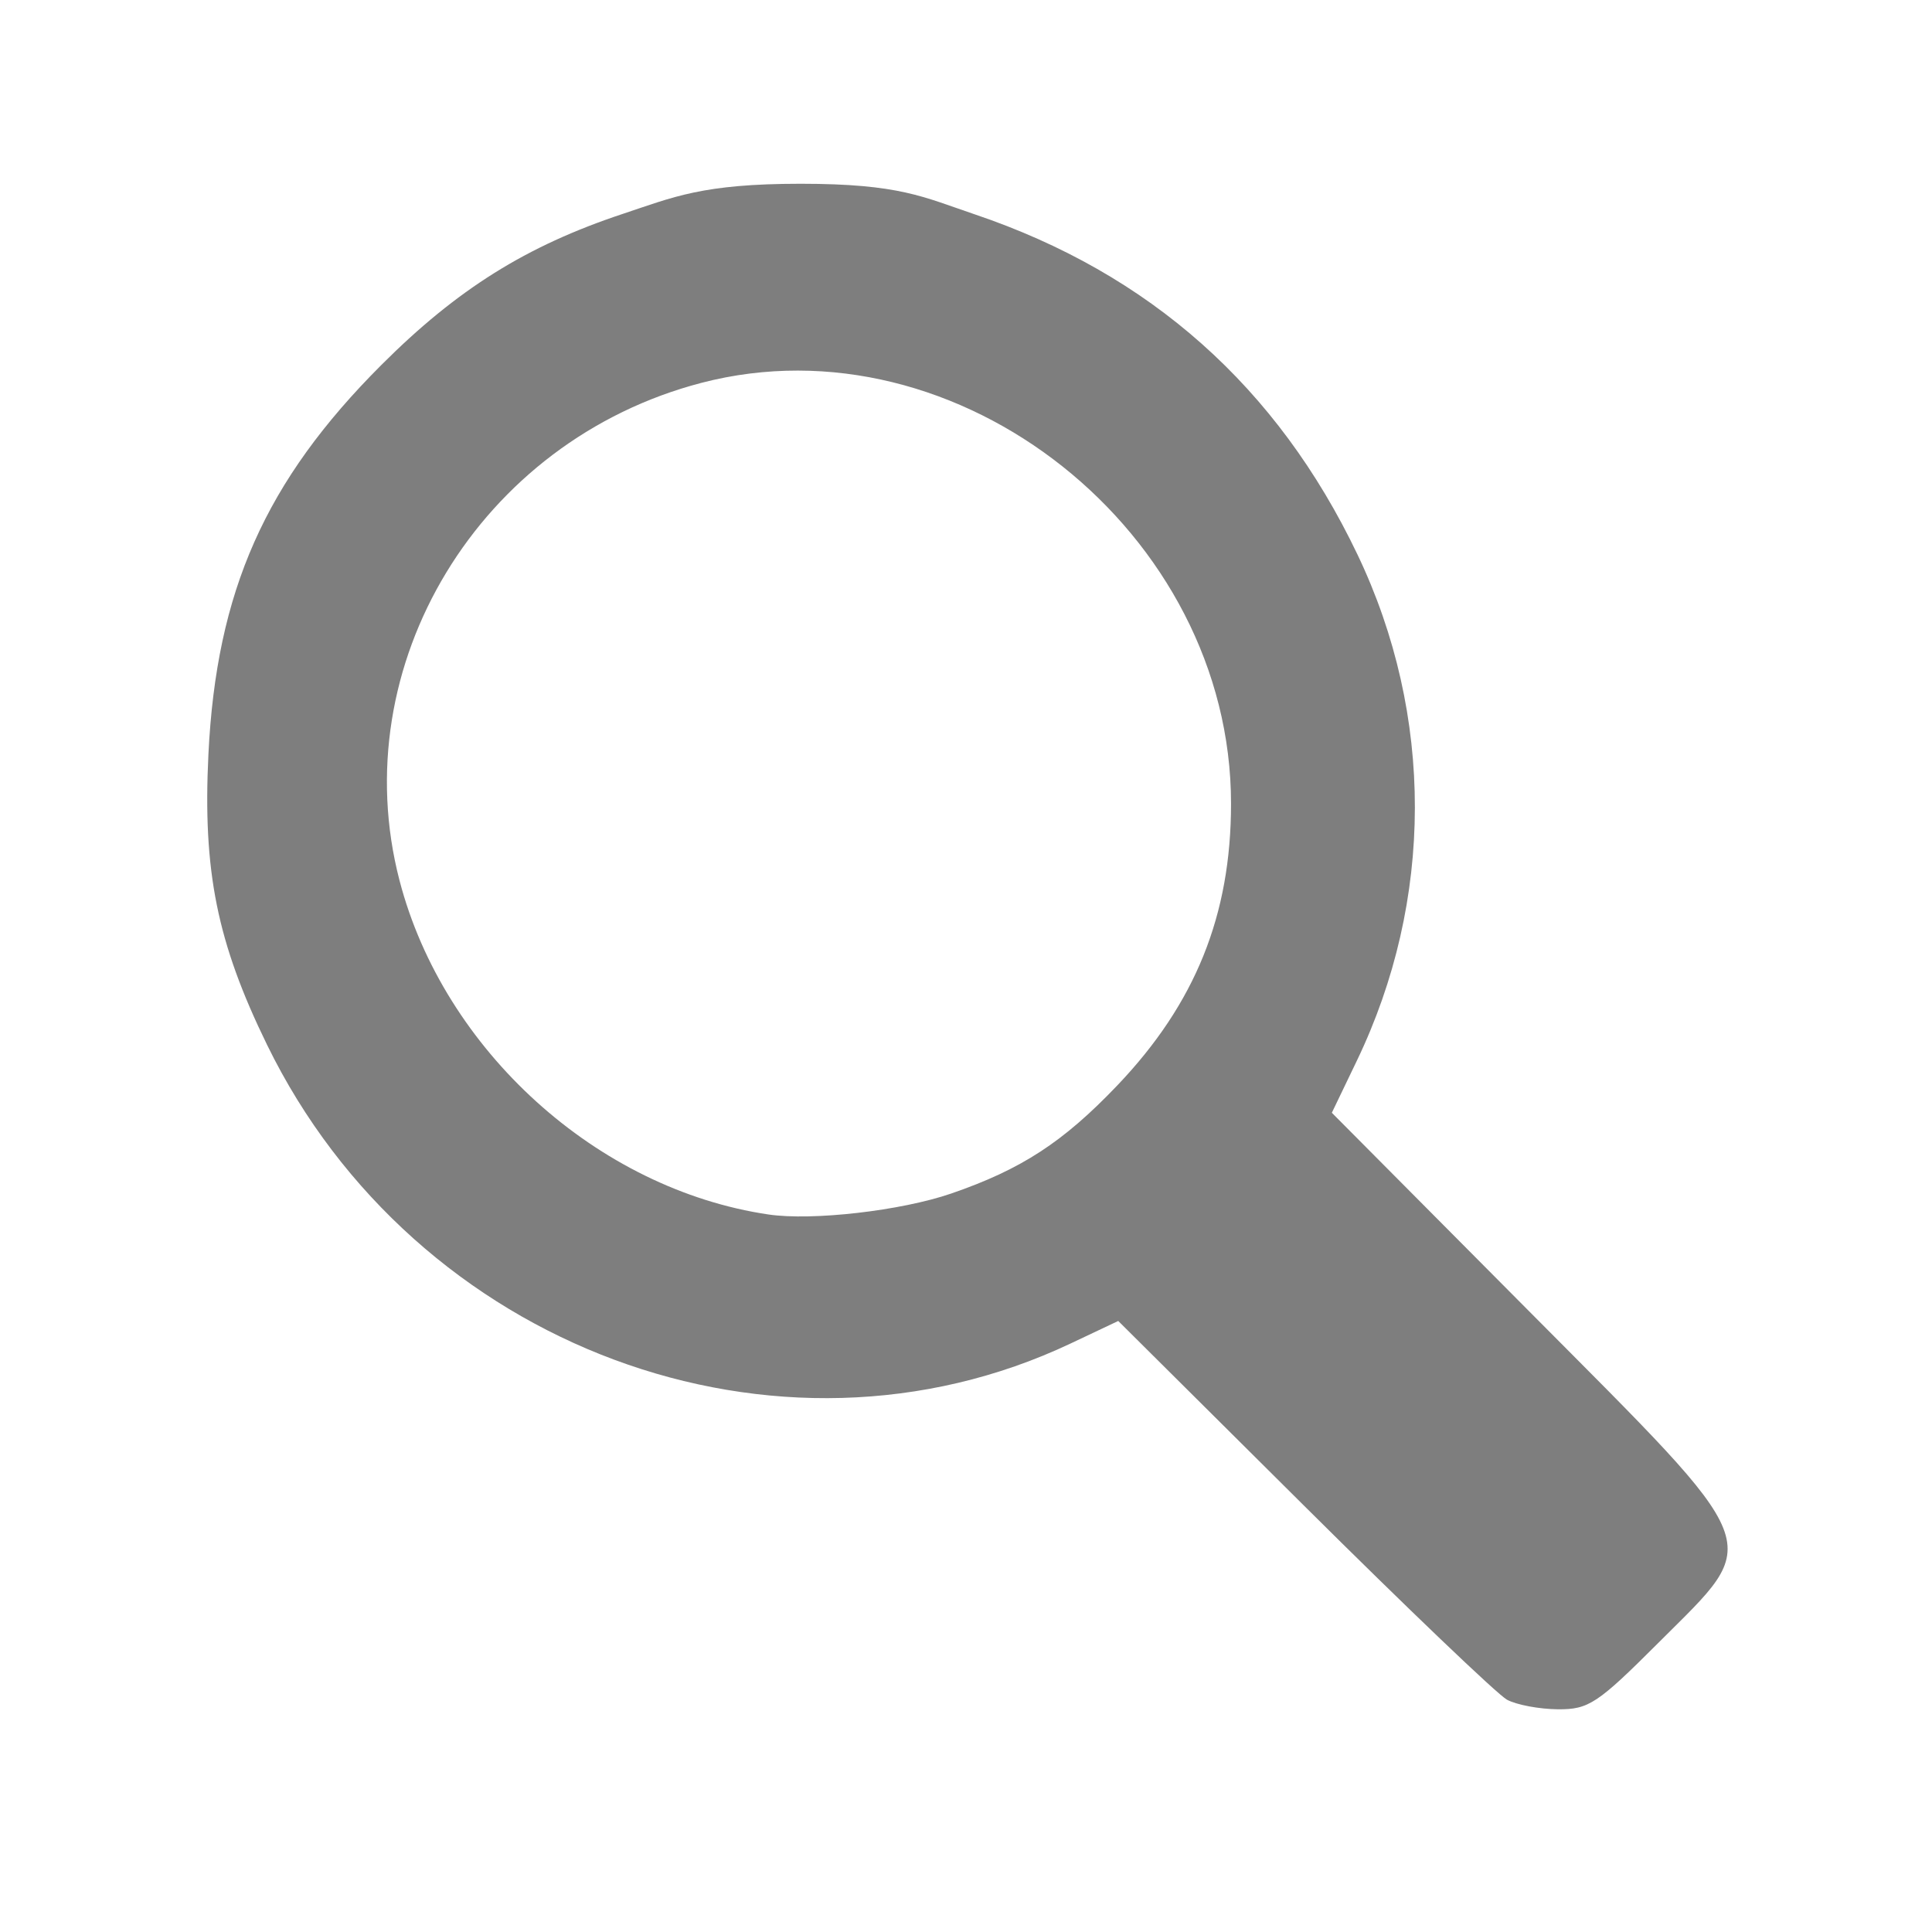 <?xml version="1.0" encoding="UTF-8" standalone="no"?>
<!-- Created with Inkscape (http://www.inkscape.org/) -->

<svg
   xmlns:dc="http://purl.org/dc/elements/1.1/"
   xmlns:cc="http://creativecommons.org/ns#"
   xmlns:rdf="http://www.w3.org/1999/02/22-rdf-syntax-ns#"
   xmlns:svg="http://www.w3.org/2000/svg"
   xmlns="http://www.w3.org/2000/svg"
   xmlns:sodipodi="http://sodipodi.sourceforge.net/DTD/sodipodi-0.dtd"
   xmlns:inkscape="http://www.inkscape.org/namespaces/inkscape"
   version="1.1"
   id="svg2"
   width="300"
   height="300"
   viewBox="0 0 300 300"
   sodipodi:docname="search.svg"
   inkscape:version="0.92.1 r15371">
  <defs
     id="defs6" />
  <sodipodi:namedview
     pagecolor="#ffffff"
     bordercolor="#666666"
     borderopacity="1"
     objecttolerance="10"
     gridtolerance="10"
     guidetolerance="10"
     inkscape:pageopacity="0"
     inkscape:pageshadow="2"
     inkscape:window-width="1440"
     inkscape:window-height="838"
     id="namedview4"
     showgrid="false"
     inkscape:zoom="3.1466667"
     inkscape:cx="133.19913"
     inkscape:cy="249.50826"
     inkscape:window-x="-8"
     inkscape:window-y="-8"
     inkscape:window-maximized="1"
     inkscape:current-layer="svg2" />
  <path
     style="fill:#7e7e7e;stroke-width:1.333"
     d="m 234,263.927 c -1.467,-0.797 -15.648,-14.355 -31.514,-30.129 l -28.847,-28.679 -7.382,3.492 c -45.564,21.555 -101.84,0.64 -124.791,-46.377 -7.769,-15.915 -9.993,-26.945 -9.102,-45.13 1.241,-25.329 8.83,-42.409 26.852,-60.431 11.752,-11.752 22.5,-18.482 37.451,-23.449 7.921,-2.631 12.376,-4.69 27.651,-4.69 15.402,0 19.029,2.044 27.016,4.741 27.198,9.184 47.027,26.809 59.462,52.848 11.913,24.948 11.873,53.67 -0.111,78.601 l -3.877,8.066 30.596,30.785 c 37.368,37.597 36.428,35.202 20.172,51.458 -9.516,9.516 -10.881,10.421 -15.667,10.384 -2.883,-0.022 -6.442,-0.693 -7.909,-1.49 z m -86.295,-78.597 c 10.888,-3.746 17.387,-7.977 25.795,-16.793 12.112,-12.701 17.654,-26.433 17.654,-43.745 0,-42.092 -42.337,-75.735 -82.229,-65.344 -34.455,8.974 -55.598,43.83 -46.883,77.289 6.861,26.342 30.71,47.926 57.292,51.849 6.797,1.003 20.596,-0.58 28.372,-3.255 z"
     id="path4487"
     inkscape:connector-curvature="0"
     sodipodi:nodetypes="cscssssssssscssccccsssscc" />
</svg>
